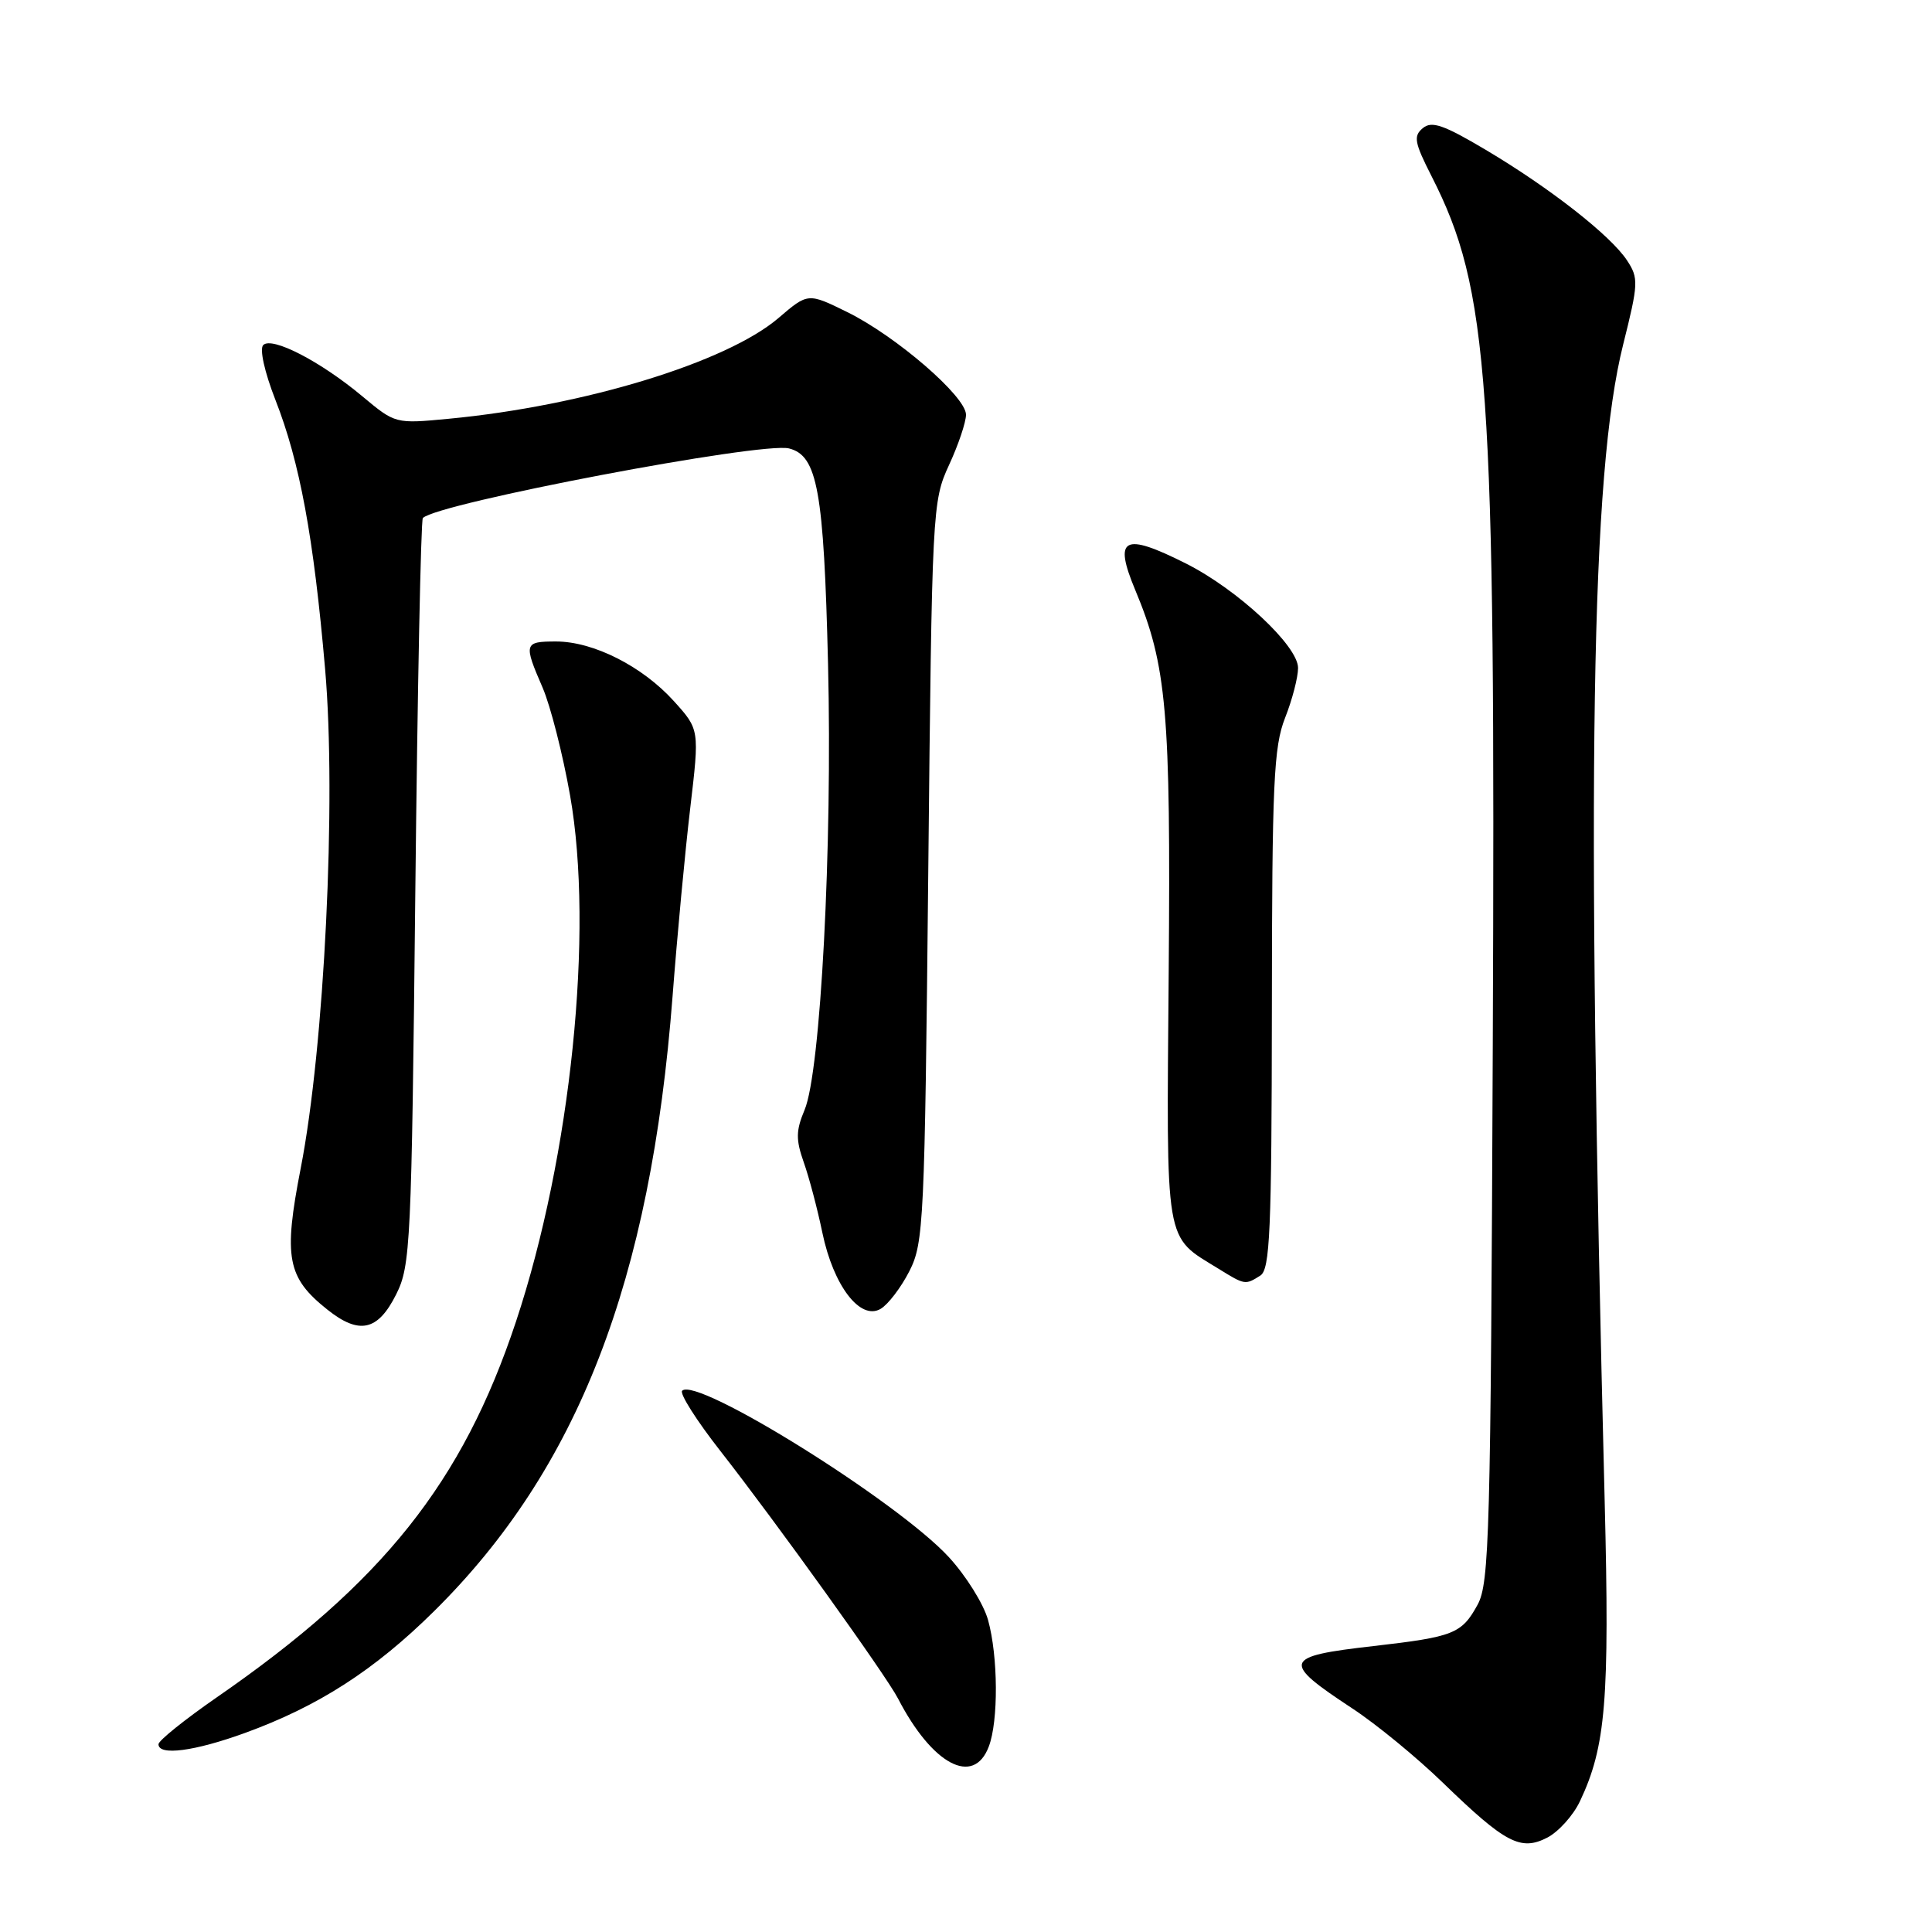 <?xml version="1.0" encoding="UTF-8" standalone="no"?>
<!DOCTYPE svg PUBLIC "-//W3C//DTD SVG 1.1//EN" "http://www.w3.org/Graphics/SVG/1.1/DTD/svg11.dtd" >
<svg xmlns="http://www.w3.org/2000/svg" xmlns:xlink="http://www.w3.org/1999/xlink" version="1.1" viewBox="0 0 256 256">
 <g >
 <path fill="currentColor"
d=" M 209.35 238.68 C 212.78 231.44 213.29 225.28 212.63 199.00 C 210.17 102.01 210.80 62.70 215.08 45.64 C 217.10 37.57 217.14 36.86 215.60 34.52 C 213.44 31.22 205.38 24.91 196.86 19.85 C 191.28 16.54 189.71 15.99 188.53 16.98 C 187.26 18.03 187.42 18.89 189.69 23.35 C 197.33 38.37 198.18 50.36 197.80 138.50 C 197.53 203.30 197.35 209.77 195.79 212.63 C 193.68 216.48 192.64 216.89 182.01 218.11 C 169.95 219.48 169.73 220.15 179.21 226.39 C 182.35 228.45 187.75 232.88 191.21 236.24 C 199.47 244.24 201.50 245.31 205.03 243.49 C 206.51 242.72 208.46 240.56 209.35 238.68 Z  M 131.02 231.43 C 132.31 228.05 132.26 219.47 130.92 214.65 C 130.33 212.53 127.99 208.78 125.72 206.32 C 118.94 198.95 92.32 182.35 90.39 184.28 C 90.02 184.64 92.29 188.22 95.42 192.22 C 102.90 201.78 117.39 221.97 118.99 225.06 C 123.53 233.84 129.01 236.74 131.02 231.43 Z  M 32.45 229.63 C 42.18 226.09 49.61 221.31 57.51 213.50 C 76.59 194.64 86.22 169.80 89.12 132.00 C 89.73 124.03 90.78 112.81 91.46 107.08 C 92.69 96.66 92.69 96.66 89.28 92.89 C 85.12 88.29 78.63 85.00 73.68 85.00 C 69.43 85.00 69.36 85.26 71.90 91.12 C 72.94 93.53 74.58 99.96 75.54 105.41 C 78.72 123.41 75.66 153.17 68.37 175.12 C 61.29 196.44 50.73 209.70 28.72 224.91 C 24.48 227.85 21.00 230.64 21.00 231.12 C 21.00 232.68 25.75 232.06 32.45 229.63 Z  M 52.50 171.50 C 54.40 167.71 54.53 164.92 55.03 118.31 C 55.32 91.25 55.77 68.90 56.03 68.64 C 58.01 66.66 100.91 58.51 104.55 59.42 C 108.32 60.37 109.16 65.00 109.72 88.00 C 110.31 112.16 108.74 142.02 106.61 147.07 C 105.46 149.81 105.44 151.00 106.50 154.01 C 107.21 156.00 108.32 160.21 108.97 163.35 C 110.43 170.37 113.99 175.02 116.69 173.43 C 117.69 172.84 119.40 170.59 120.50 168.43 C 122.40 164.70 122.53 161.98 123.00 115.50 C 123.49 67.32 123.54 66.42 125.75 61.62 C 126.99 58.94 128.00 55.94 128.00 54.95 C 128.00 52.54 118.75 44.55 112.28 41.36 C 107.06 38.79 107.06 38.79 103.14 42.15 C 96.26 48.02 77.40 53.79 59.44 55.49 C 52.39 56.16 52.38 56.16 48.01 52.51 C 42.47 47.88 36.04 44.56 34.88 45.72 C 34.37 46.23 35.05 49.29 36.49 52.98 C 39.73 61.24 41.56 71.14 43.08 88.67 C 44.59 105.97 42.99 138.73 39.84 154.83 C 37.54 166.64 38.04 169.29 43.39 173.54 C 47.61 176.90 50.08 176.35 52.50 171.50 Z  M 167.00 169.02 C 168.28 168.21 168.50 163.15 168.53 133.78 C 168.55 103.75 168.77 98.96 170.28 95.12 C 171.23 92.72 172.00 89.74 172.00 88.51 C 172.00 85.57 163.99 78.11 157.13 74.66 C 148.87 70.51 147.52 71.22 150.43 78.19 C 154.60 88.17 155.14 94.25 154.86 128.69 C 154.56 165.60 154.23 163.65 161.50 168.14 C 164.96 170.28 165.01 170.28 167.00 169.02 Z "/>
</g>
</svg>